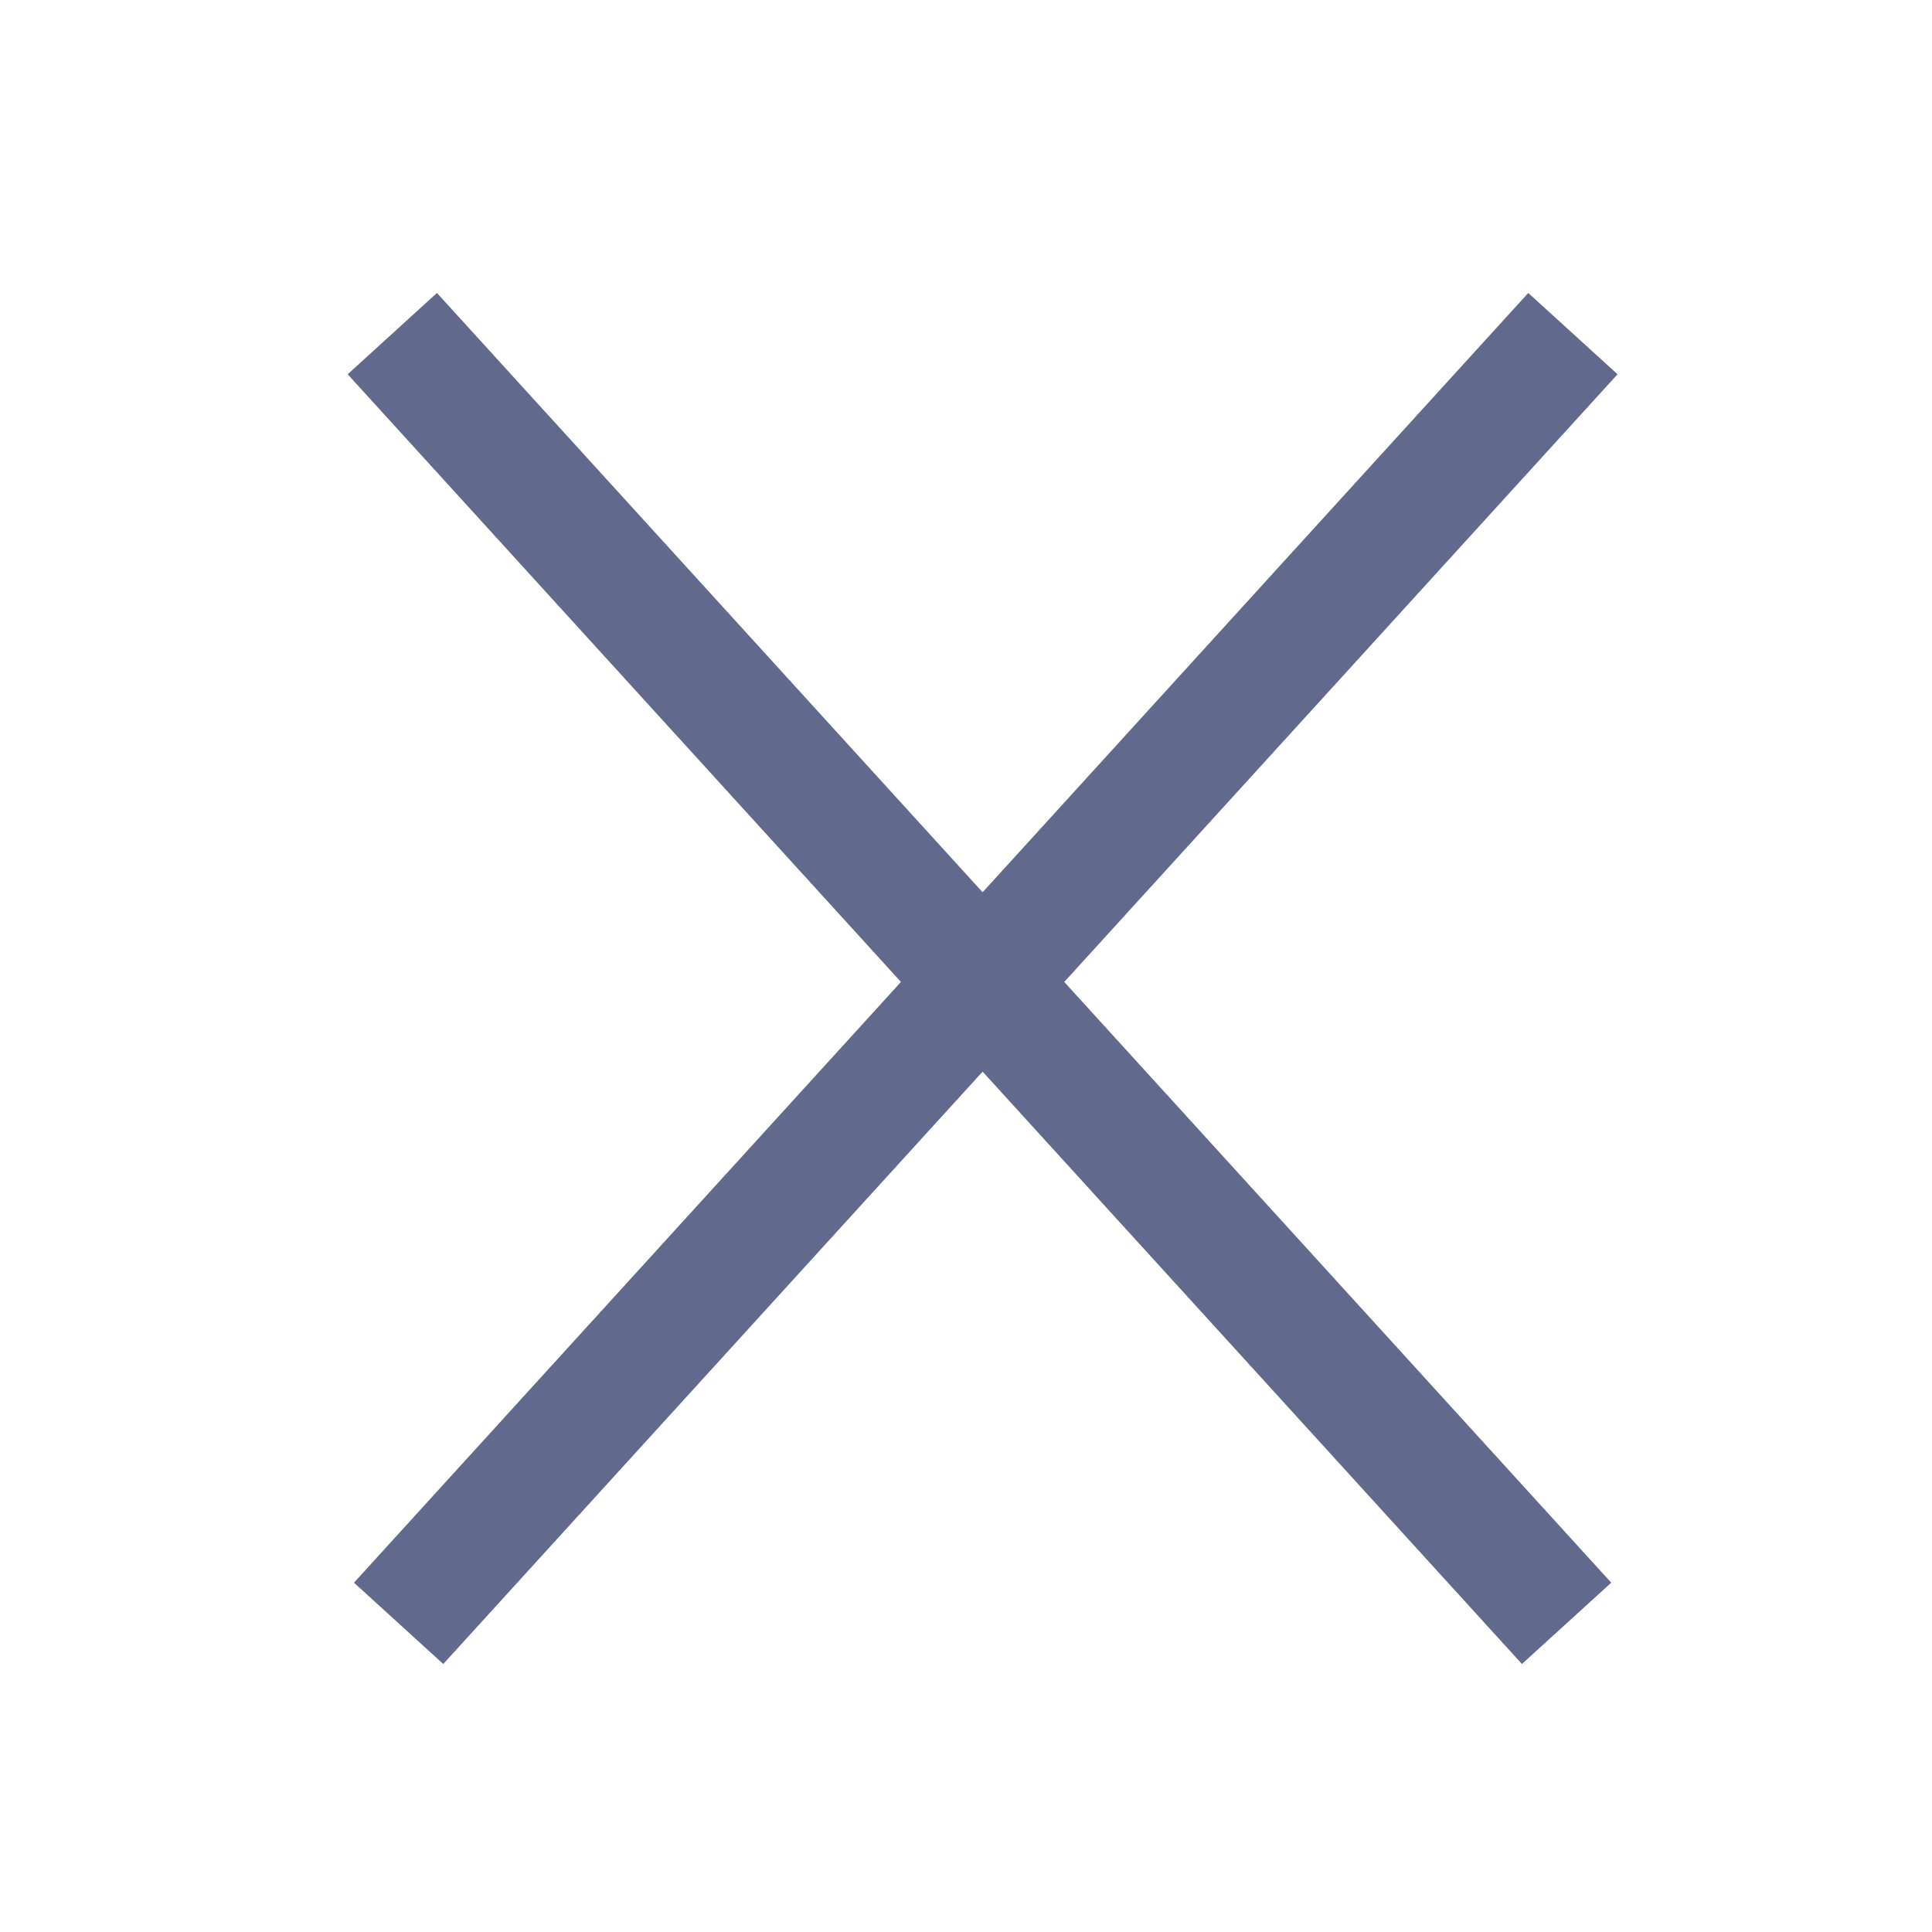 <?xml version="1.0" encoding="UTF-8"?>
<svg width="16px" height="16px" viewBox="0 0 16 16" version="1.1" xmlns="http://www.w3.org/2000/svg" xmlns:xlink="http://www.w3.org/1999/xlink">
    <title>icon/tongyong/_close1</title>
    <g id="通用组件" stroke="none" stroke-width="1" fill="none" fill-rule="evenodd">
        <g id="弹窗" transform="translate(-1106, -1043)">
            <g id="弹窗/对话框/有图标对话框" transform="translate(666, 1024)">
                <g id="icon/tongyong/_close1" transform="translate(440, 19)">
                    <rect id="矩形" x="0" y="0" width="16" height="16"></rect>
                    <line x1="8.502" y1="0.889" x2="7.826" y2="15.318" id="路径-4备份" stroke="#61698C" transform="translate(8.164, 8.103) scale(-1, 1) rotate(-45) translate(-8.164, -8.103) "></line>
                    <line x1="8.449" y1="0.889" x2="7.773" y2="15.318" id="路径-4备份-2" stroke="#61698C" transform="translate(8.111, 8.103) rotate(-45) translate(-8.111, -8.103) "></line>
                </g>
            </g>
        </g>
    </g>
</svg>